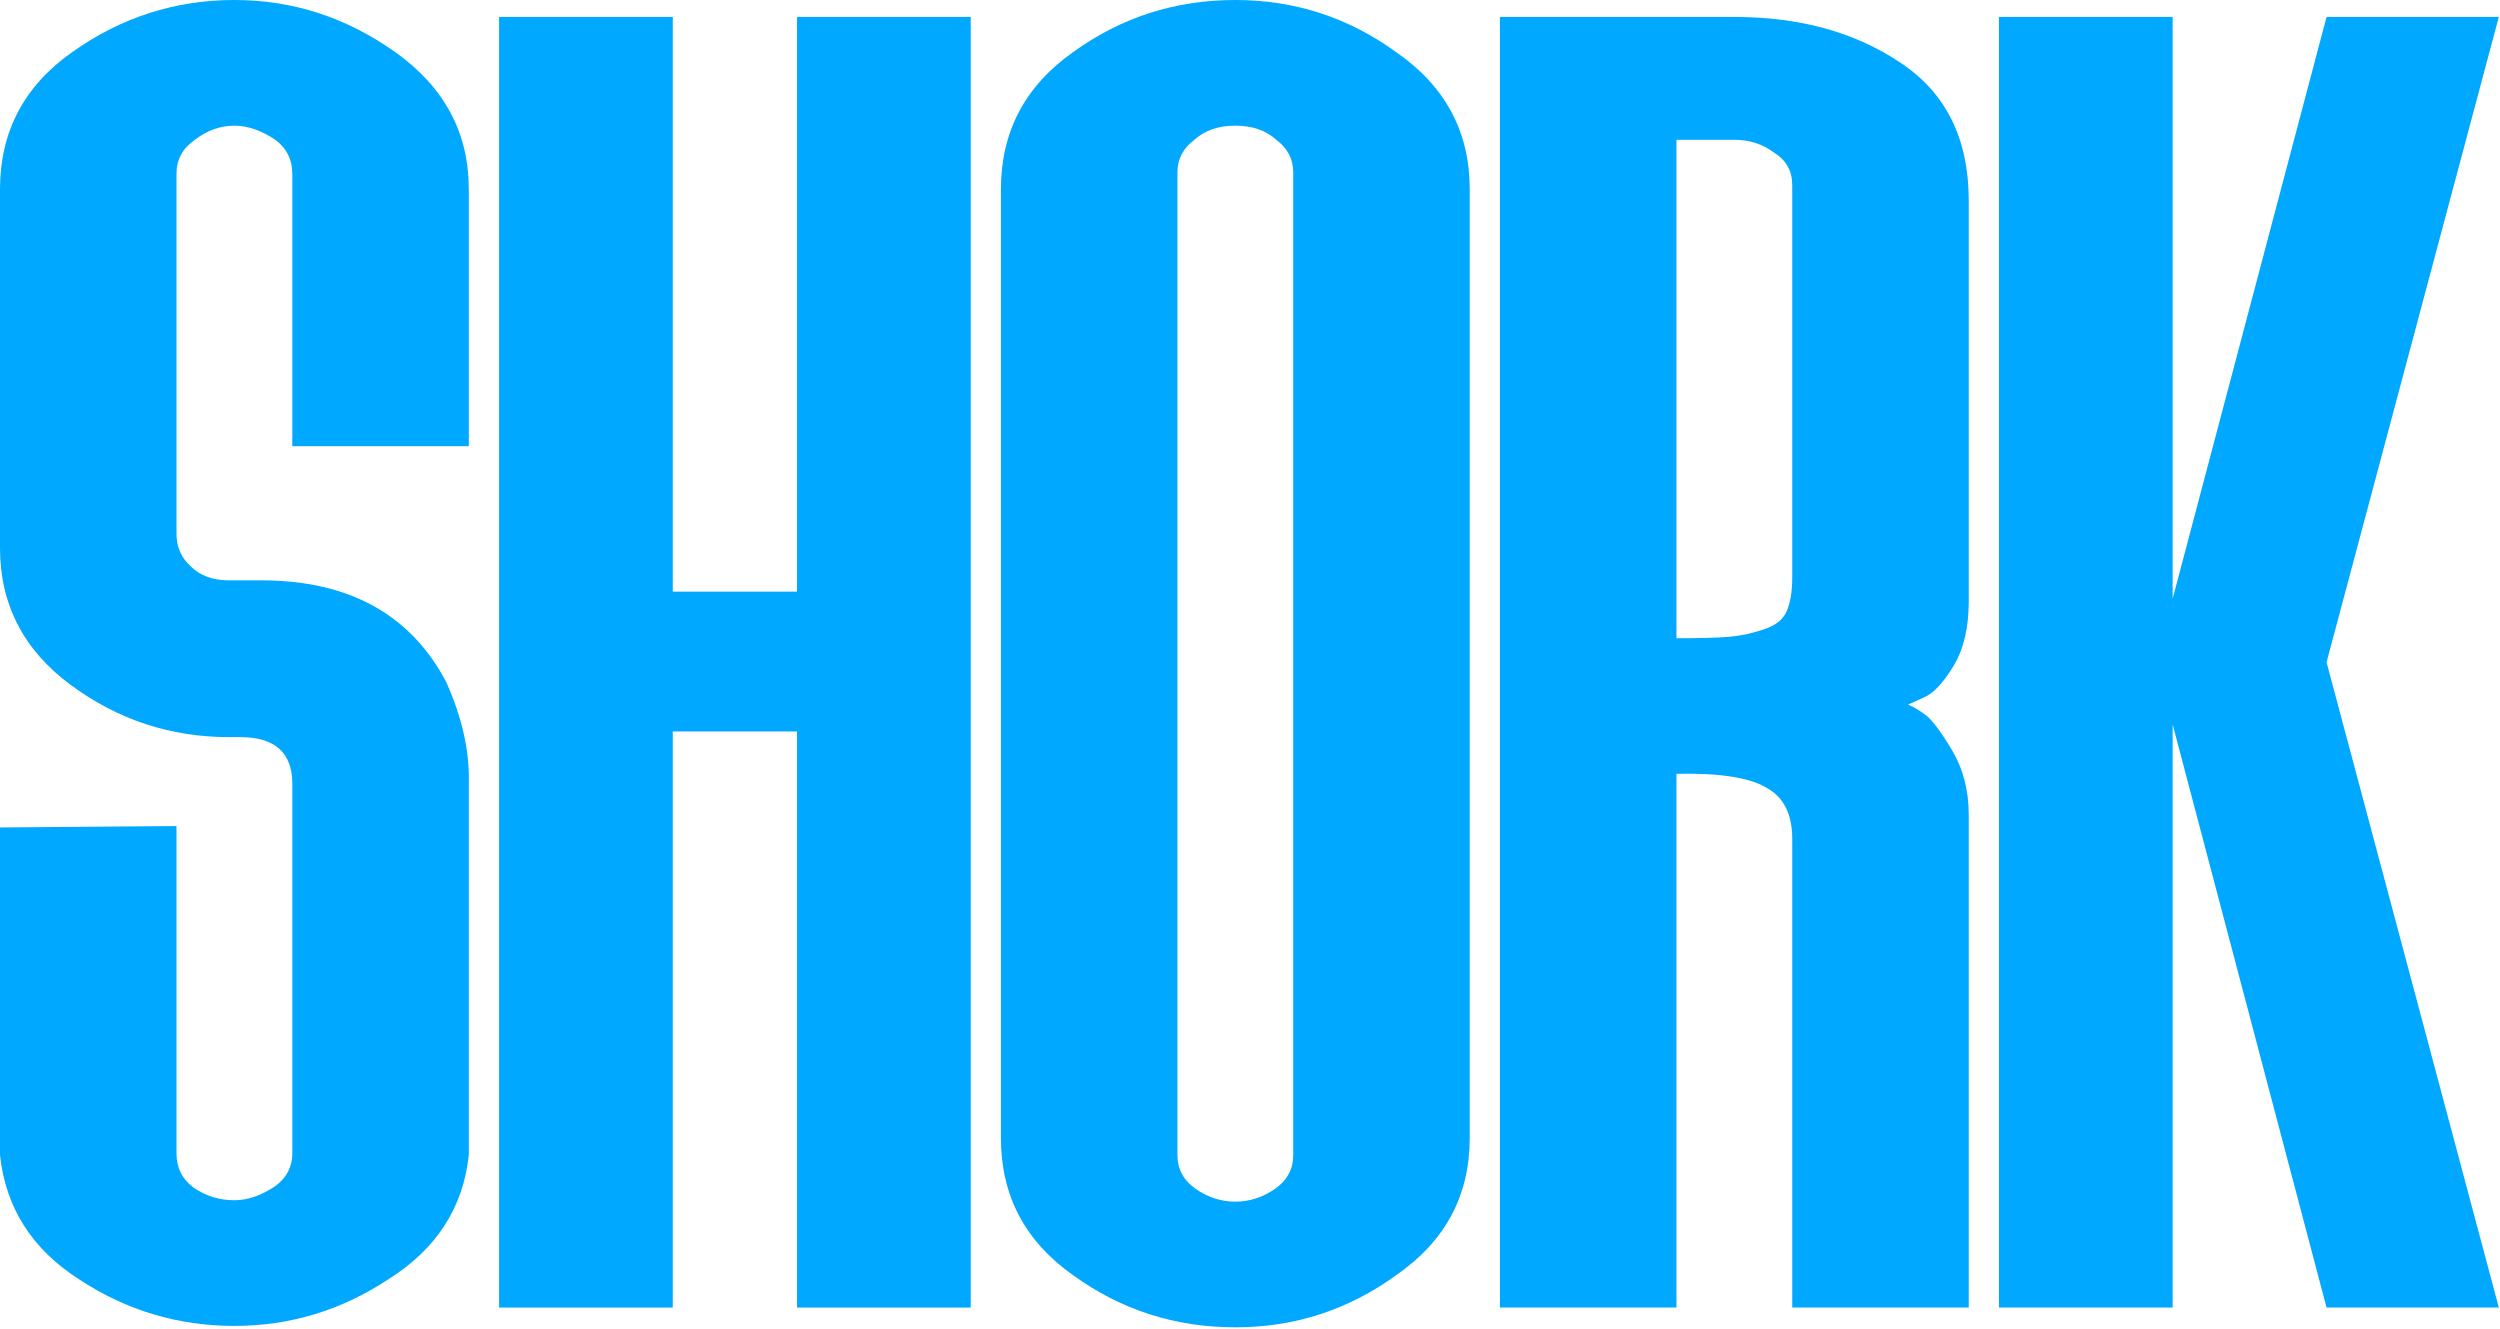 <svg width="1146" height="609" viewBox="0 0 1146 609" fill="none" xmlns="http://www.w3.org/2000/svg">
<path d="M995.94 332.057V599.385H916.324V7.768H995.94V274.448L1066.49 7.768H1145.46L1066.49 303.576L1145.46 599.385H1066.49L995.94 332.057Z" fill="#00A8FF"/>
<path d="M902.474 599.385H821.563V384.486C821.563 373.267 817.679 365.499 809.912 361.184C802.145 356.438 788.336 354.28 768.486 354.711V599.385H687.575V7.768H795.024C824.799 7.768 850.044 14.672 870.757 28.481C891.901 42.289 902.474 63.434 902.474 91.914V275.743C902.474 287.826 900.1 297.751 895.353 305.518C890.607 313.285 886.076 318.032 881.76 319.758L874.64 322.995C876.798 323.858 879.387 325.368 882.408 327.526C885.428 329.683 889.528 335.077 894.706 343.708C899.884 352.338 902.474 362.263 902.474 373.483V599.385ZM821.563 264.739V84.794C821.563 78.321 818.758 73.359 813.148 69.907C807.97 66.023 801.929 64.081 795.024 64.081H768.486V292.572C779.274 292.572 787.257 292.356 792.435 291.925C797.614 291.493 802.792 290.415 807.97 288.689C813.58 286.962 817.248 284.158 818.974 280.274C820.7 276.39 821.563 271.212 821.563 264.739Z" fill="#00A8FF"/>
<path d="M673.725 521.71C673.725 548.033 662.506 568.962 640.066 584.497C618.059 600.463 593.462 608.446 566.276 608.446C538.659 608.446 513.846 600.463 491.839 584.497C469.831 568.962 458.827 548.033 458.827 521.71V86.736C458.827 60.413 469.831 39.484 491.839 23.95C513.846 7.983 538.659 0 566.276 0C593.462 0 618.059 7.983 640.066 23.95C662.506 39.484 673.725 60.413 673.725 86.736V521.71ZM592.815 529.478V78.969C592.815 72.927 590.226 67.965 585.047 64.081C580.301 59.766 574.044 57.608 566.276 57.608C558.509 57.608 552.252 59.766 547.505 64.081C542.327 67.965 539.737 72.927 539.737 78.969V529.478C539.737 535.951 542.542 541.129 548.152 545.013C553.762 548.896 559.803 550.838 566.276 550.838C572.749 550.838 578.79 548.896 584.4 545.013C590.01 541.129 592.815 535.951 592.815 529.478Z" fill="#00A8FF"/>
<path d="M308.4 335.293V599.385H228.784V7.768H308.4V271.212H365.361V7.768H444.977V599.385H365.361V335.293H308.4Z" fill="#00A8FF"/>
<path d="M214.898 529.478C212.309 553.643 200.011 572.63 178.003 586.439C156.427 600.679 132.909 607.799 107.449 607.799C81.558 607.799 57.824 600.679 36.248 586.439C14.672 572.63 2.589 553.643 0 529.478V379.308L80.91 378.661V528.83C80.91 535.303 83.499 540.481 88.678 544.365C94.288 548.249 100.545 550.191 107.449 550.191C113.49 550.191 119.747 548.033 126.22 543.718C131.399 539.834 133.988 534.872 133.988 528.83V359.242C133.988 345.002 126.004 337.882 110.038 337.882H104.86C78.106 337.882 53.94 329.899 32.364 313.932C10.788 297.966 0 277.037 0 251.146V86.736C0 60.413 11.004 39.484 33.011 23.95C55.451 7.983 80.263 0 107.449 0C134.203 0 158.8 7.983 181.239 23.95C203.678 39.916 214.898 60.845 214.898 86.736V204.541H133.988V79.616C133.988 73.143 131.399 67.965 126.22 64.081C119.747 59.766 113.49 57.608 107.449 57.608C100.976 57.608 94.935 59.766 89.325 64.081C83.715 67.965 80.91 73.143 80.91 79.616V244.673C80.91 250.714 83.068 255.677 87.383 259.561C91.698 263.876 97.524 266.033 104.86 266.033H119.747C159.879 266.033 188.144 281.568 204.542 312.638C211.877 329.036 215.33 344.57 214.898 359.242V529.478Z" fill="#00A8FF"/>
</svg>
